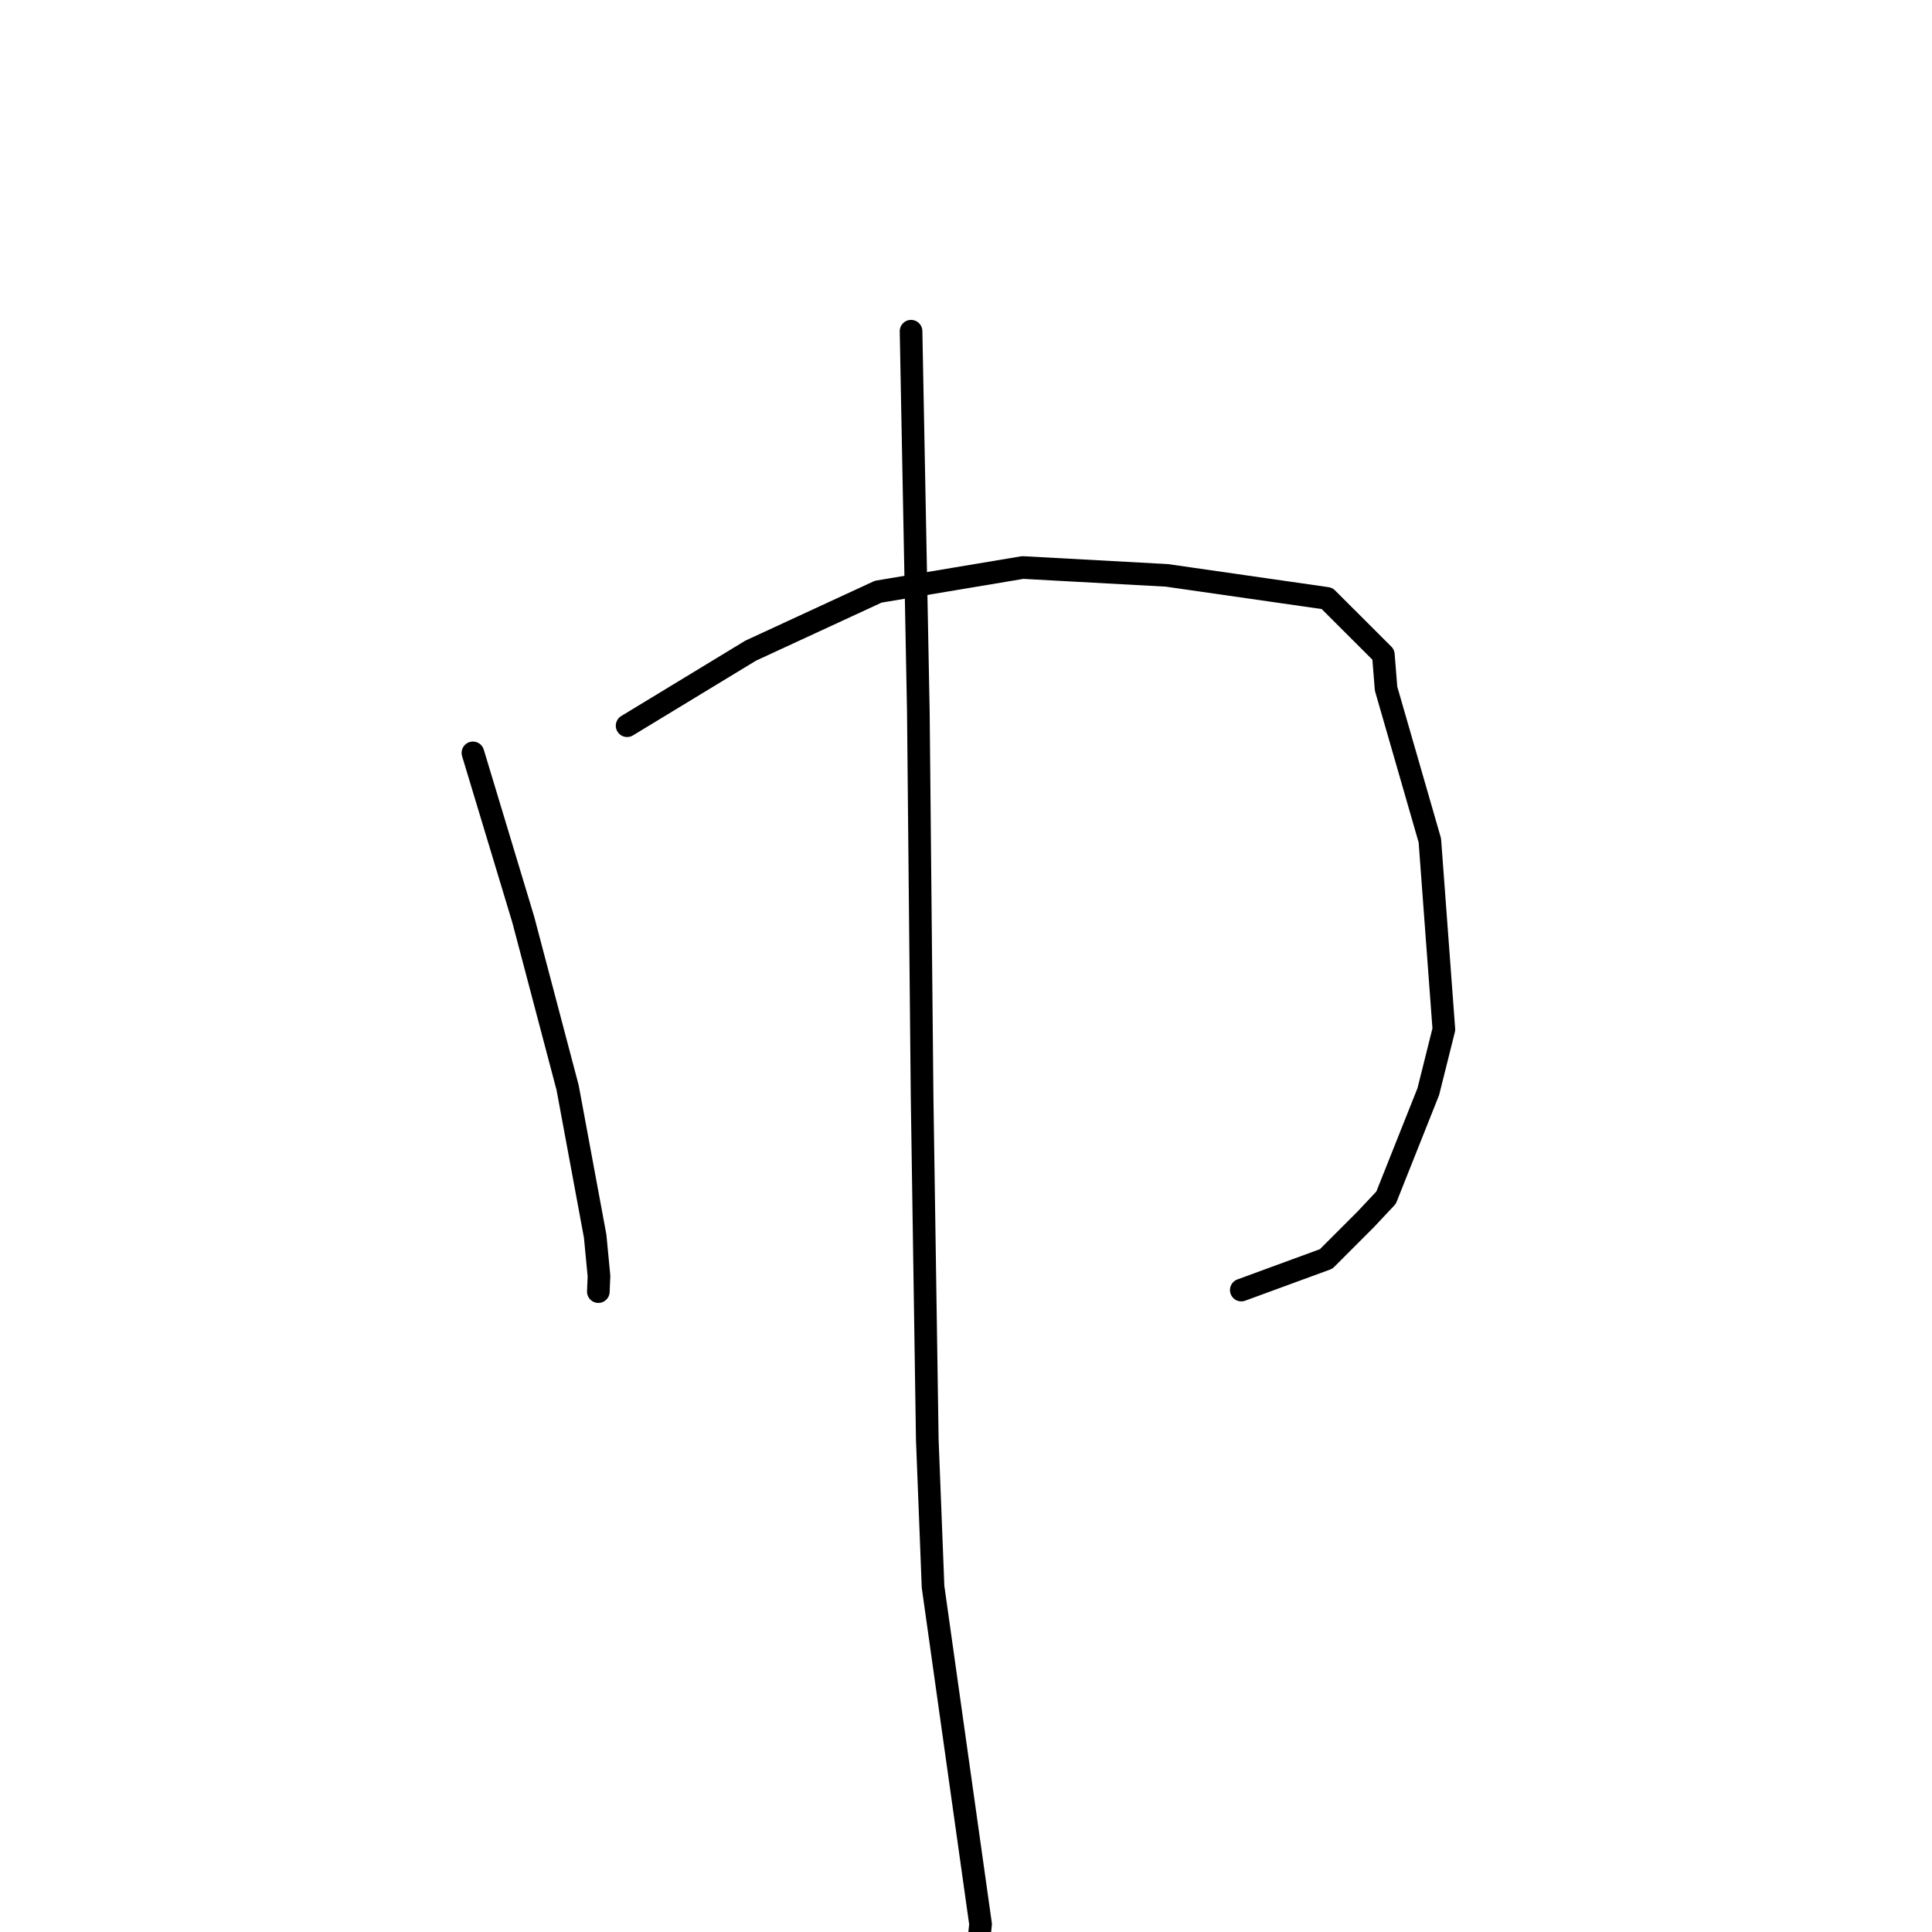 <?xml version="1.0" standalone="no"?>
    <svg width="256" height="256" xmlns="http://www.w3.org/2000/svg" version="1.1">
    <polyline stroke="black" stroke-width="3" stroke-linecap="round" fill="transparent" stroke-linejoin="round" points="62.665 99.76 66.004 110.818 69.342 121.875 75.214 144.128 78.863 163.8 79.369 169.091 79.291 170.946 79.283 171.132 79.283 171.145 " />
        <polyline stroke="black" stroke-width="3" stroke-linecap="round" fill="transparent" stroke-linejoin="round" points="83.096 96.16 91.282 91.188 99.468 86.216 116.369 78.403 135.521 75.198 154.616 76.24 175.836 79.288 183.302 86.744 183.66 91.243 189.462 111.36 191.32 136.399 189.258 144.643 183.665 158.694 180.952 161.584 175.719 166.818 165.5 170.565 164.478 170.94 " />
        <polyline stroke="black" stroke-width="3" stroke-linecap="round" fill="transparent" stroke-linejoin="round" points="120.719 43.887 121.203 69.16 121.687 94.433 122.182 145.3 122.871 190.777 123.634 210.259 129.929 254.952 129.705 257.172 " />
        </svg>